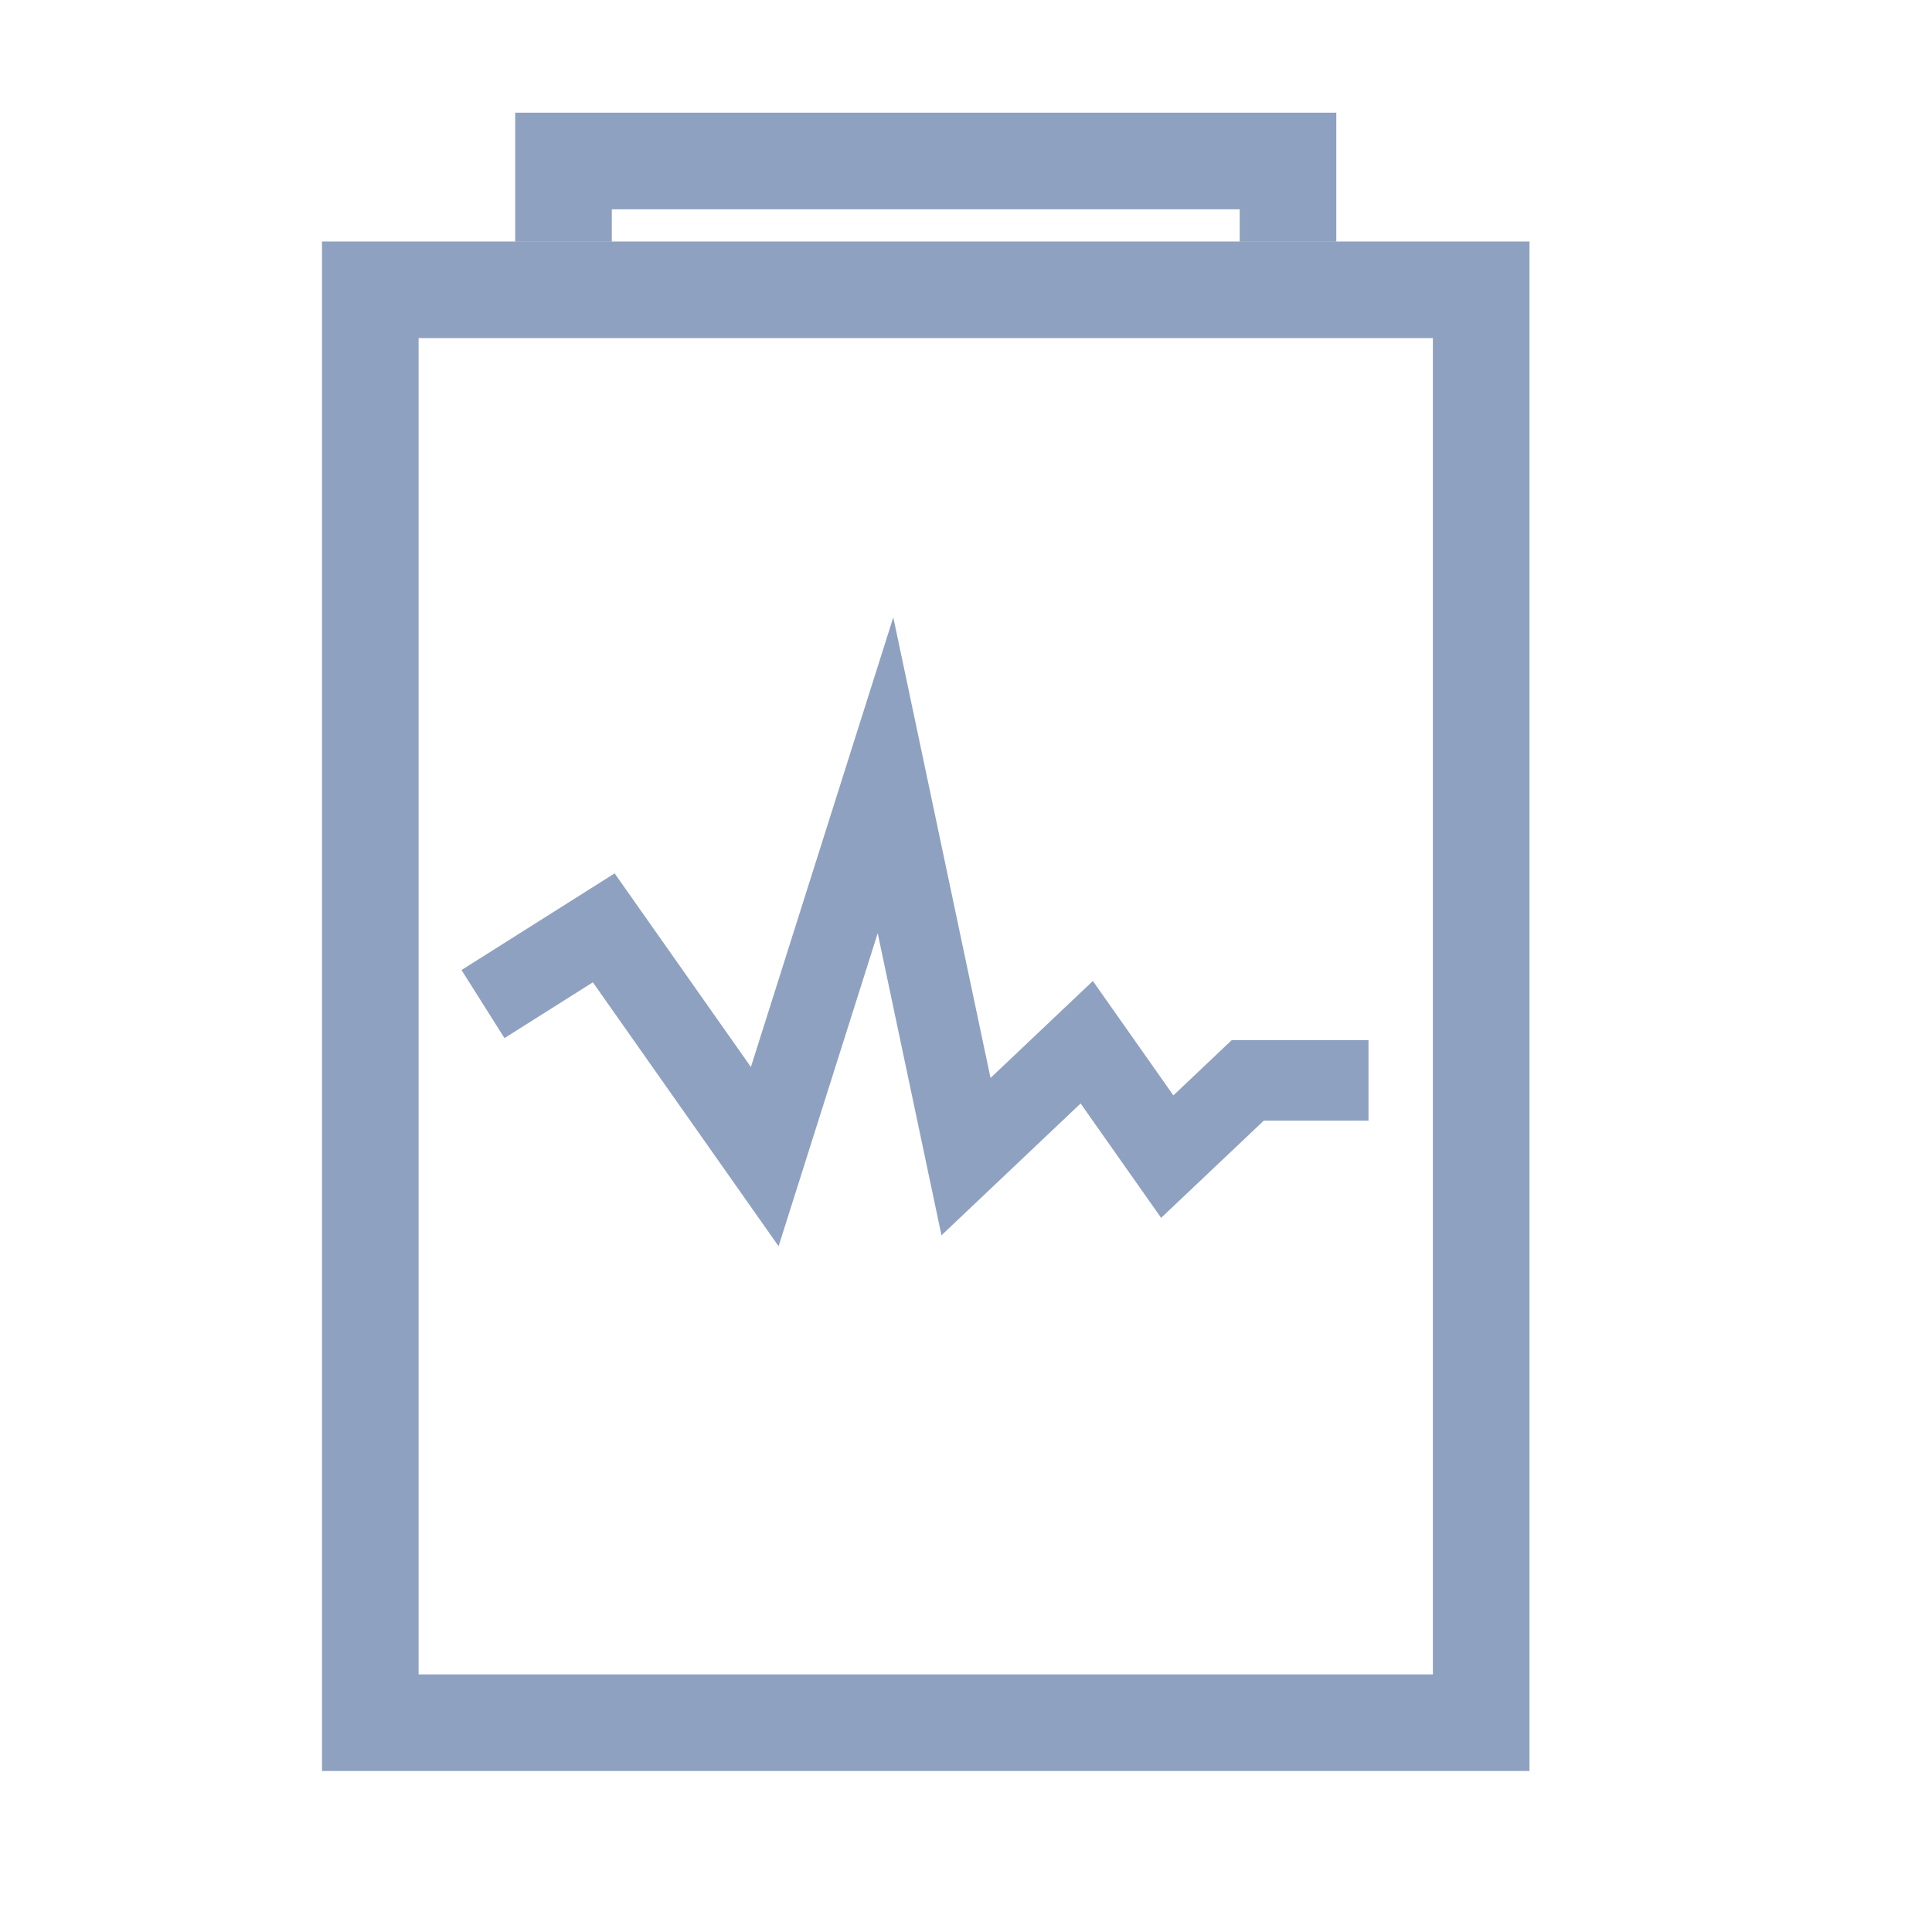 <svg width="24" height="24" viewBox="0 0 24 24" fill="none" xmlns="http://www.w3.org/2000/svg">
<rect x="4.6" y="3.6" width="13.8" height="17.8" stroke="#204482" stroke-opacity="0.5" stroke-width="1.2"/>
<path d="M7 3V2H11.5H16V3" stroke="#204482" stroke-opacity="0.5" stroke-width="1.2"/>
<path d="M6 12.473L7.5 11.526L9.5 14.368L11 9.631L12 14.368L13.5 12.947L14.5 14.368L15.5 13.421H17" stroke="#204482" stroke-opacity="0.5"/>
</svg>
